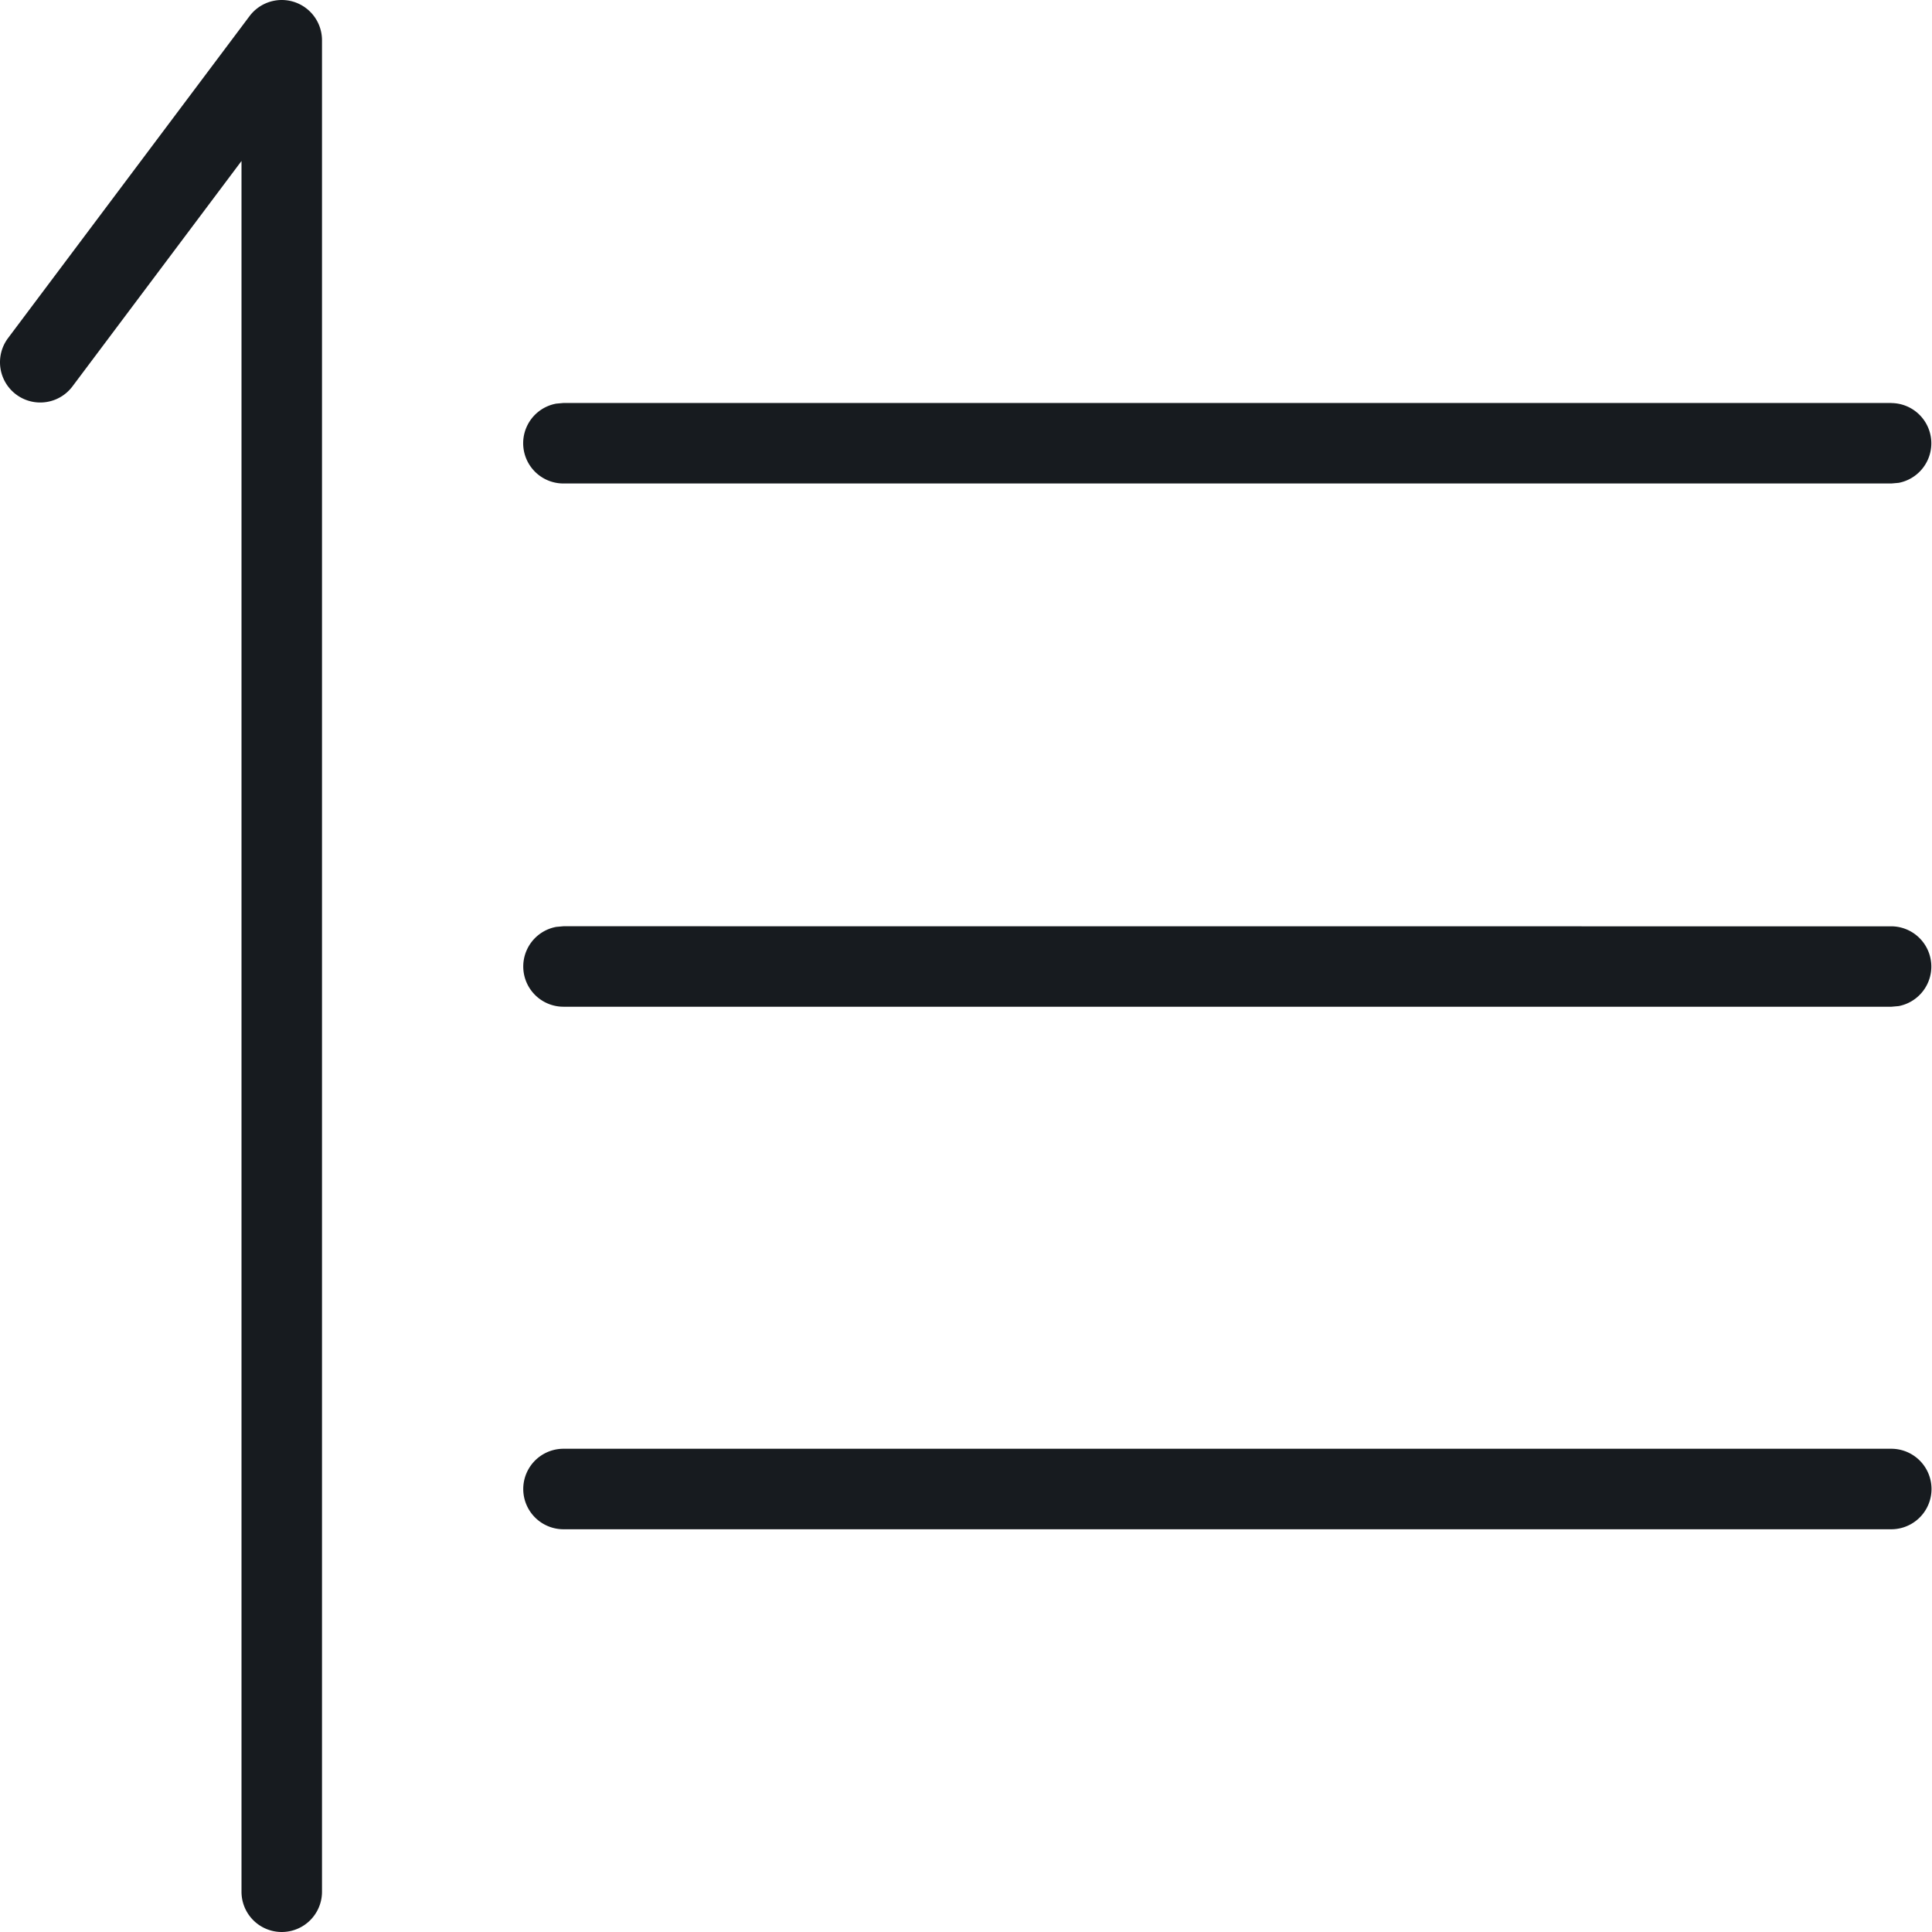 <svg width="24" height="24" xmlns="http://www.w3.org/2000/svg"><path d="M3.5 0a.5.5 0 01.5.5v23a.5.5 0 01-1 0V2L.9 4.8a.499.499 0 11-.8-.6l3-4a.501.501 0 01.4-.2zm19.994 17.997a.5.5 0 010 1H7a.5.5 0 010-1zm-16.493-6.49h16.495a.5.5 0 01.09.991l-.09.008H7.001a.5.5 0 01-.09-.992l.09-.008h16.495zm16.495-6.5a.5.5 0 01.09.991l-.09.008H7a.5.5 0 01-.09-.992l.09-.008h16.495z" fill="#171B1F" fill-rule="evenodd"/></svg>